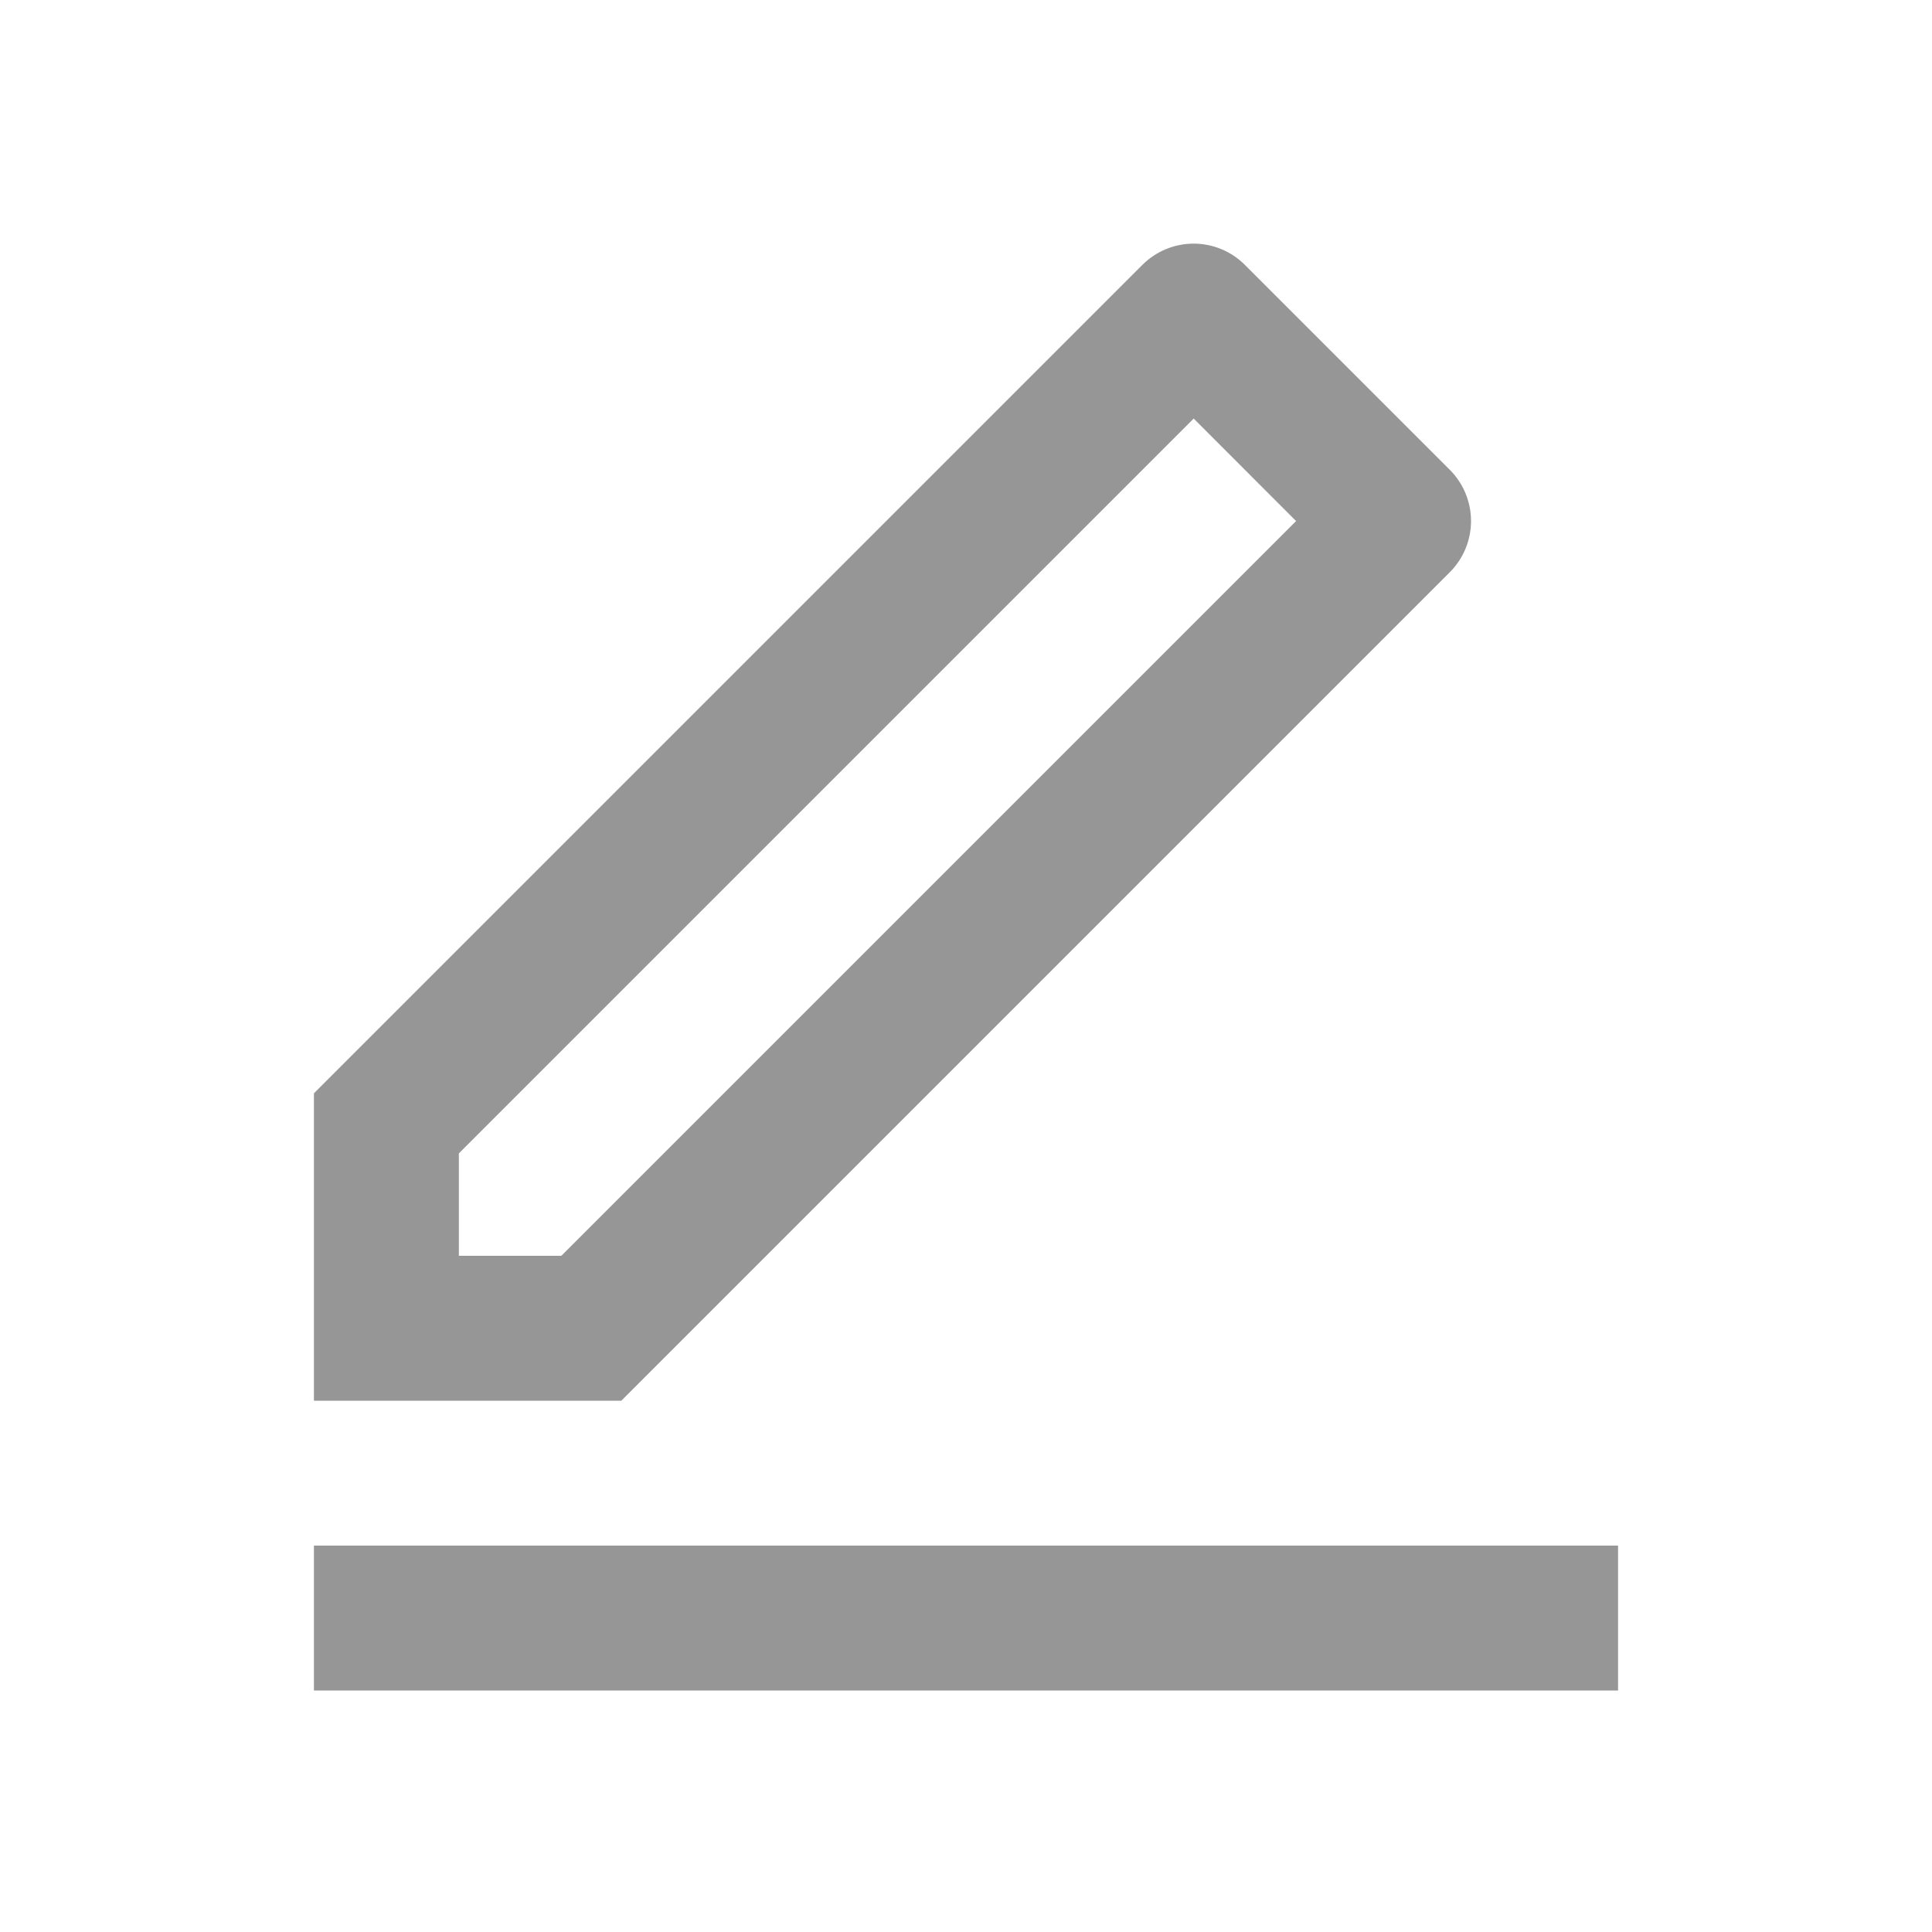 <svg
  width="20"
  height="20"
  viewBox="0 0 20 20"
  fill="none"
  xmlns="http://www.w3.org/2000/svg">
  <path
    d="M5.811 13L13.417 5.394L12.357 4.333L4.75 11.94V13H5.811ZM6.432 14.5H3.25V11.318L11.826 2.742C11.967 2.601 12.158 2.522 12.357 2.522C12.555 2.522 12.746 2.601 12.887 2.742L15.008 4.863C15.149 5.004 15.228 5.195 15.228 5.394C15.228 5.592 15.149 5.783 15.008 5.924L6.432 14.5ZM3.25 16H16.75V17.5H3.25V16Z"
    fill="#969696" />
</svg>
